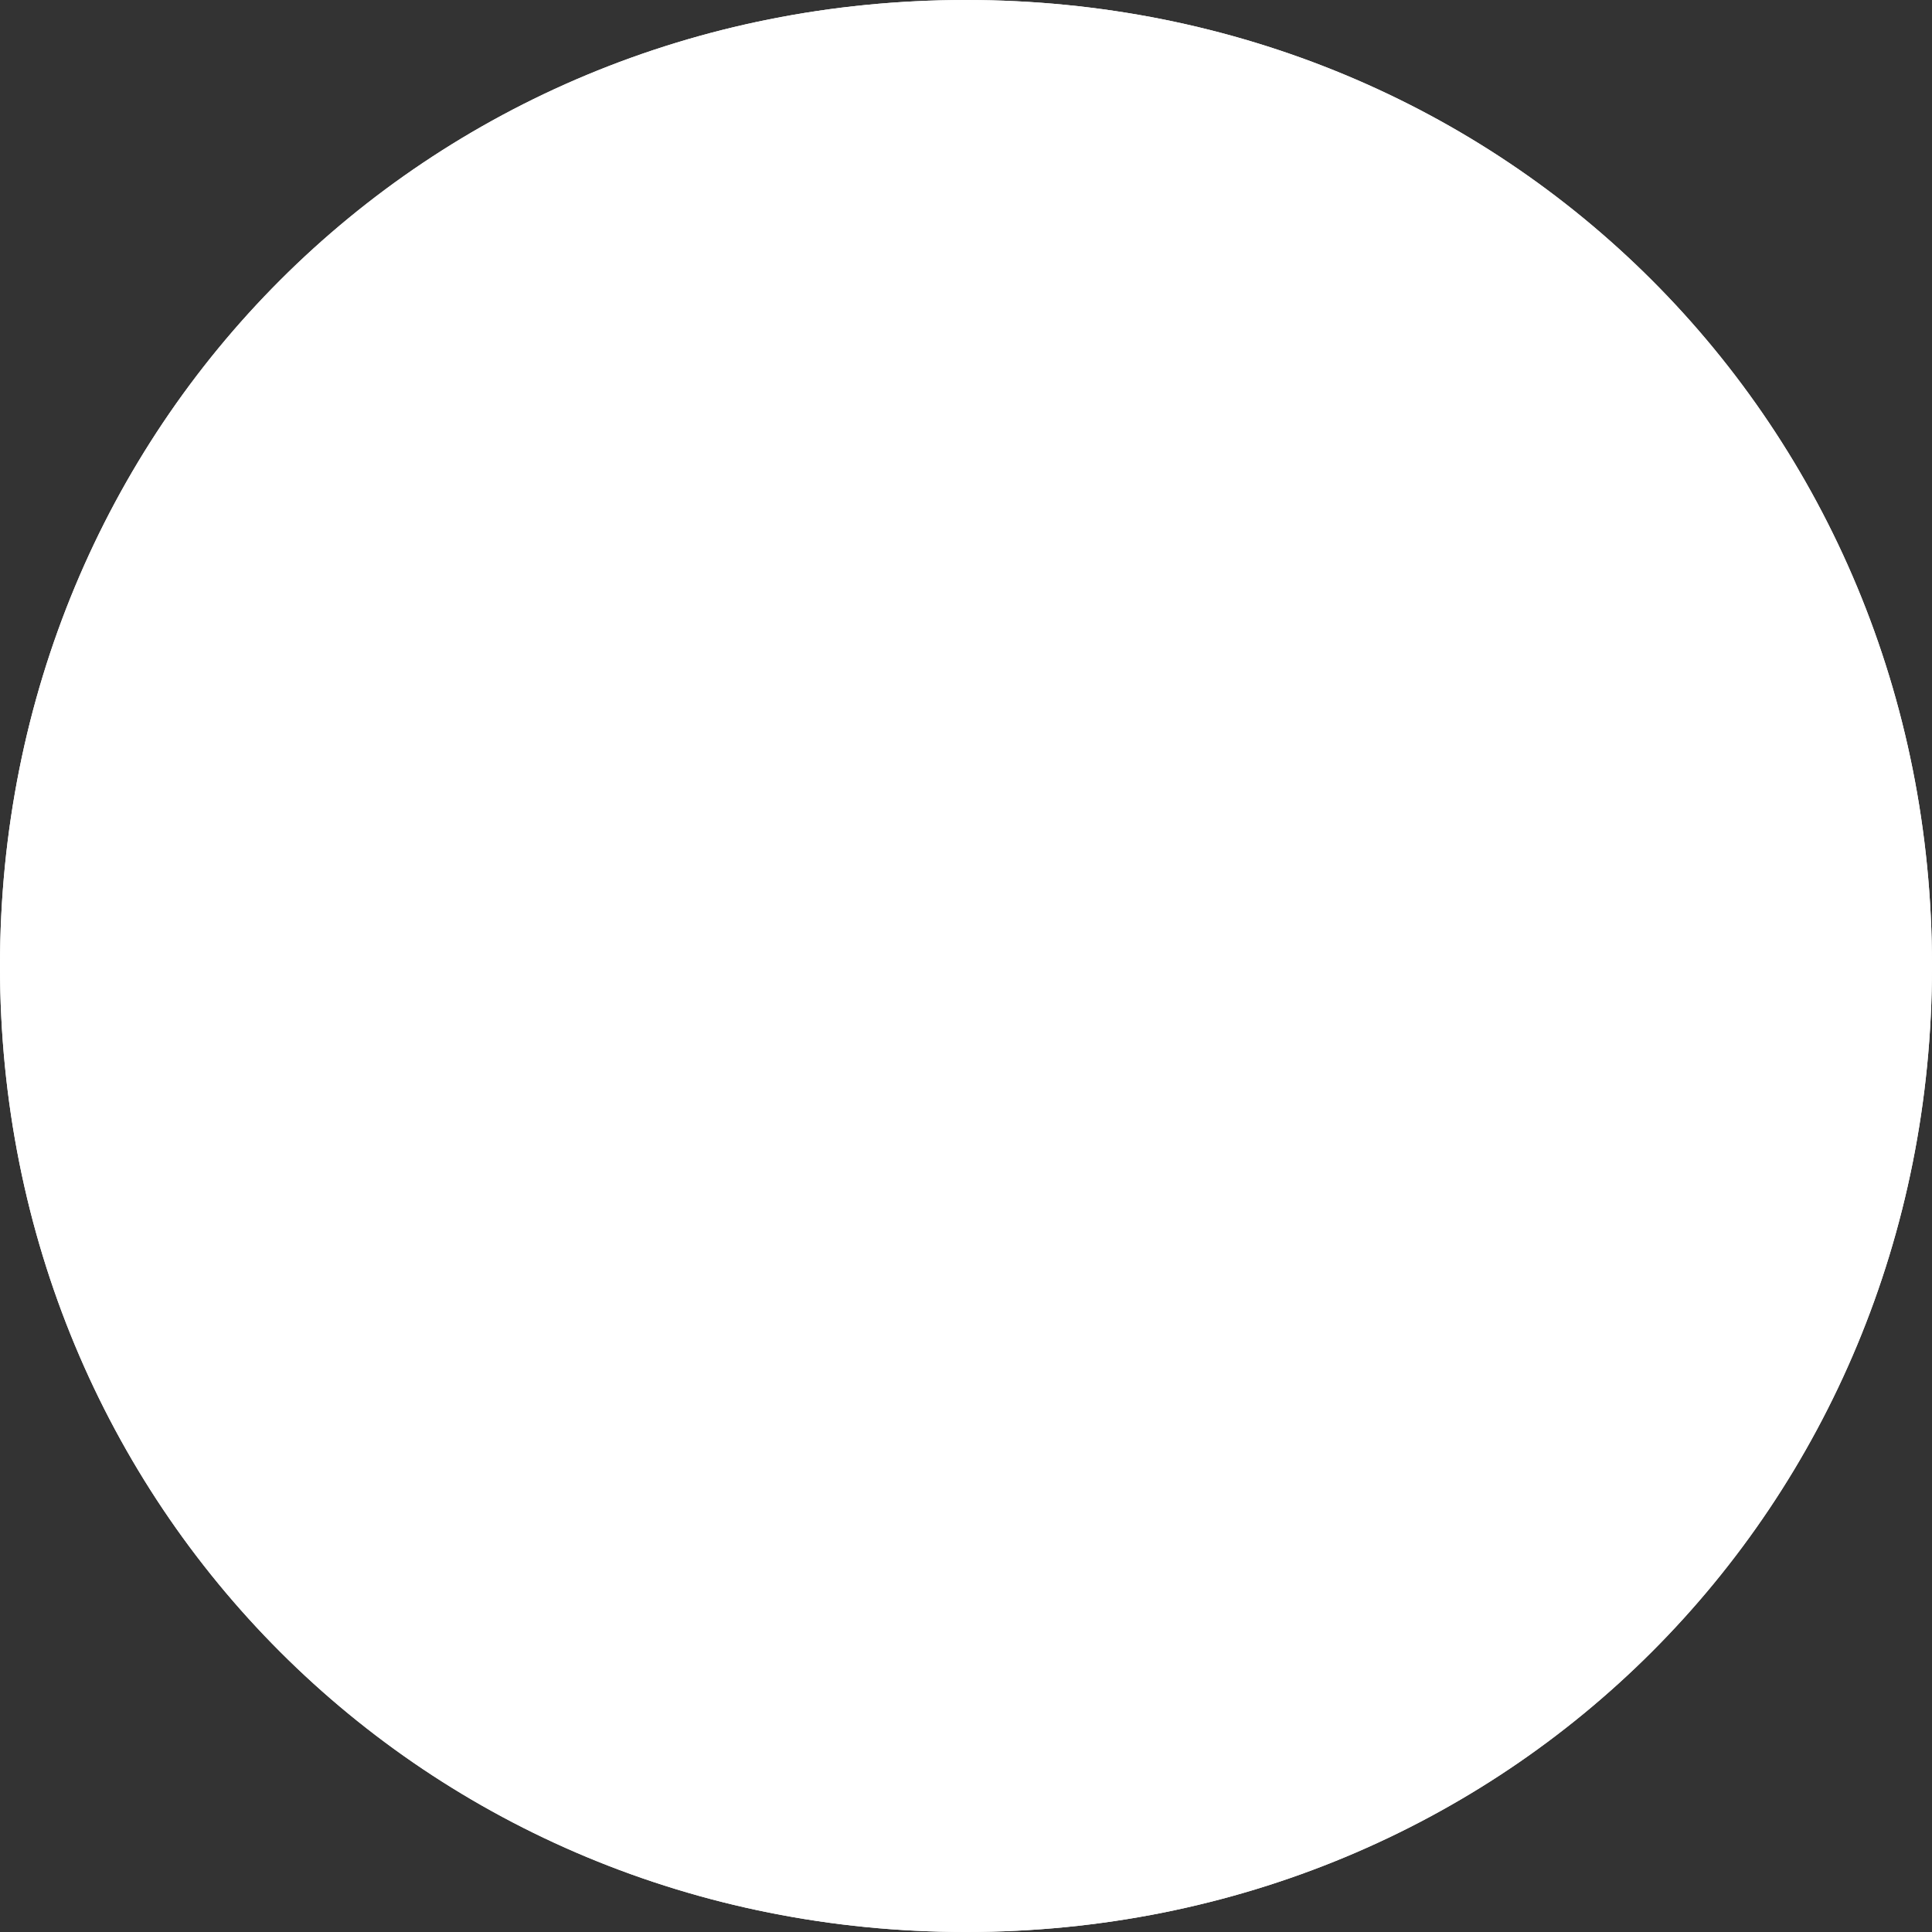 ﻿<?xml version="1.0" encoding="utf-8"?>
<svg version="1.1" xmlns:xlink="http://www.w3.org/1999/xlink" width="72px" height="72px" xmlns="http://www.w3.org/2000/svg">
  <rect width="100%" height="100%" fill="#333333" stroke="none"/>
  <g transform="matrix(1 0 0 1 -257 -91 )">
    <path d="M 293 91  C 313.16 91  329 106.84  329 127  C 329 147.16  313.16 163  293 163  C 272.84 163  257 147.16  257 127  C 257 106.84  272.84 91  293 91  Z " fill-rule="nonzero" fill="#ffffff" stroke="none" />
    <path d="M 293 91.5  C 312.88 91.5  328.5 107.12  328.5 127  C 328.5 146.88  312.88 162.5  293 162.5  C 273.12 162.5  257.5 146.88  257.5 127  C 257.5 107.12  273.12 91.5  293 91.5  Z " stroke-width="1" stroke="#ffffff" fill="none" />
  </g>
</svg>